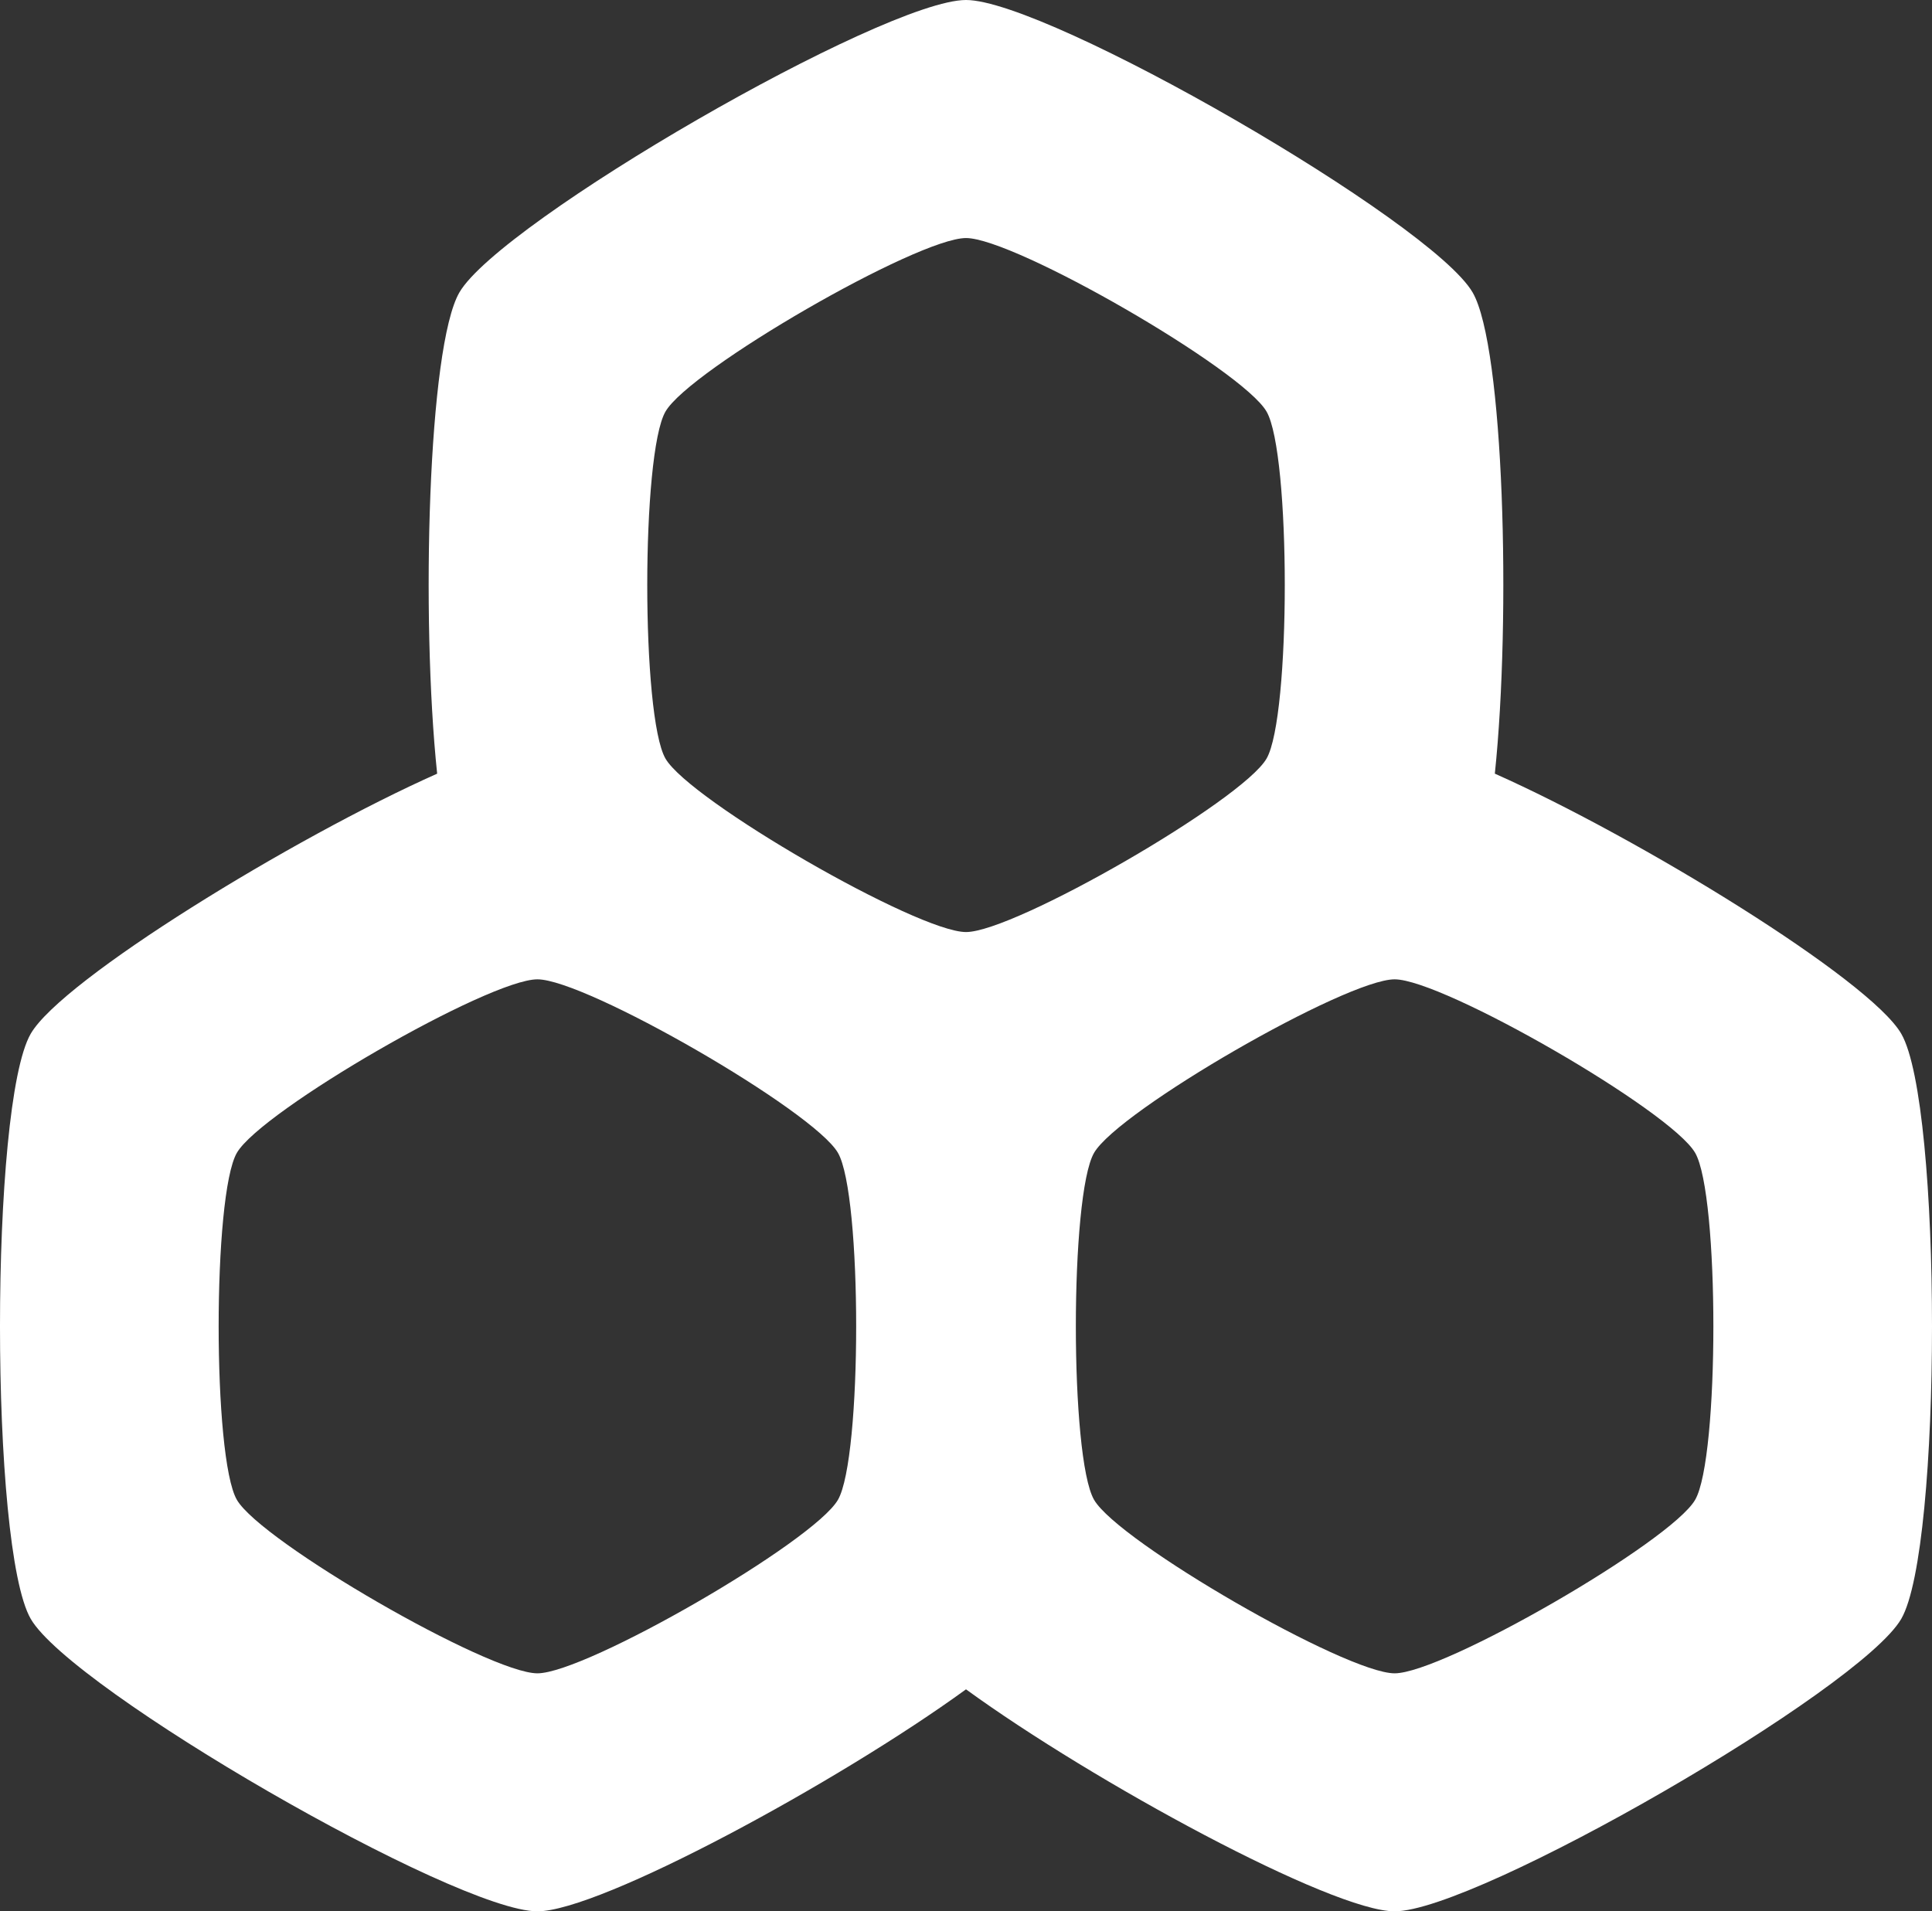 <?xml version="1.0" encoding="UTF-8" standalone="no"?>
<!-- Created with Inkscape (http://www.inkscape.org/) -->

<svg
   xmlns:dc="http://purl.org/dc/elements/1.1/"
   xmlns:cc="http://creativecommons.org/ns#"
   xmlns:rdf="http://www.w3.org/1999/02/22-rdf-syntax-ns#"
   xmlns:svg="http://www.w3.org/2000/svg"
   xmlns="http://www.w3.org/2000/svg"
   xmlns:sodipodi="http://sodipodi.sourceforge.net/DTD/sodipodi-0.dtd"
   xmlns:inkscape="http://www.inkscape.org/namespaces/inkscape"
   width="57.185mm"
   height="56.577mm"
   viewBox="0 0 202.624 200.47"
   id="svg2"
   version="1.1"
   inkscape:version="0.91 r13725"
   sodipodi:docname="haxagon-logos-menu.svg">
  <rect x="0" y="0" width="202.624" height="200.47" fill="#333333" stroke="none"/>
  <defs
     id="defs4">
    <inkscape:path-effect
       effect="skeletal"
       id="path-effect5292"
       is_visible="true"
       pattern="m -8499.586,14644.205 c -330.058,330.058 -2769.615,983.735 -3220.482,862.926 -450.868,-120.81 -2236.747,-1906.689 -2357.557,-2357.557 -120.809,-450.867 532.868,-2890.424 862.926,-3220.482 330.058,-330.058 2769.615,-983.735 3220.482,-862.926 450.868,120.81 2236.747,1906.689 2357.557,2357.557 120.81,450.867 -532.868,2890.424 -862.926,3220.482 z"
       copytype="single_stretched"
       prop_scale="1"
       scale_y_rel="false"
       spacing="0"
       normal_offset="0"
       tang_offset="0"
       prop_units="false"
       vertical_pattern="false"
       fuse_tolerance="0" />
    <inkscape:path-effect
       effect="spiro"
       id="path-effect5290"
       is_visible="true" />
    <inkscape:path-effect
       effect="skeletal"
       id="path-effect5281"
       is_visible="true"
       pattern="m -8499.586,14644.205 c -330.058,330.058 -2769.615,983.735 -3220.482,862.926 -450.868,-120.81 -2236.747,-1906.689 -2357.557,-2357.557 -120.809,-450.867 532.868,-2890.424 862.926,-3220.482 330.058,-330.058 2769.615,-983.735 3220.482,-862.926 450.868,120.81 2236.747,1906.689 2357.557,2357.557 120.81,450.867 -532.868,2890.424 -862.926,3220.482 z"
       copytype="single_stretched"
       prop_scale="1"
       scale_y_rel="false"
       spacing="0"
       normal_offset="0"
       tang_offset="0"
       prop_units="false"
       vertical_pattern="false"
       fuse_tolerance="0" />
    <inkscape:path-effect
       effect="spiro"
       id="path-effect5279"
       is_visible="true" />
    <inkscape:path-effect
       effect="skeletal"
       id="path-effect5205"
       is_visible="true"
       pattern="m -36.365,239.355 c 0,-2.76 2.24,-5 5,-5 2.76,0 5,2.24 5,5 0,2.76 -2.24,5 -5,5 -2.76,0 -5,-2.24 -5,-5 z"
       copytype="single_stretched"
       prop_scale="10"
       scale_y_rel="false"
       spacing="0"
       normal_offset="0"
       tang_offset="0"
       prop_units="false"
       vertical_pattern="false"
       fuse_tolerance="0" />
    <inkscape:path-effect
       effect="spiro"
       id="path-effect5203"
       is_visible="true" />
    <inkscape:path-effect
       effect="skeletal"
       id="path-effect4932"
       is_visible="true"
       pattern="M 0,5 C 0,2.24 2.24,0 5,0 7.76,0 10,2.24 10,5 10,7.76 7.76,10 5,10 2.24,10 0,7.76 0,5 Z"
       copytype="single_stretched"
       prop_scale="1"
       scale_y_rel="false"
       spacing="0"
       normal_offset="0"
       tang_offset="0"
       prop_units="false"
       vertical_pattern="false"
       fuse_tolerance="0" />
    <inkscape:path-effect
       effect="spiro"
       id="path-effect4930"
       is_visible="true" />
    <inkscape:path-effect
       effect="skeletal"
       id="path-effect4920"
       is_visible="true"
       pattern="M 0,5 C 0,2.24 2.24,0 5,0 7.76,0 10,2.24 10,5 10,7.76 7.76,10 5,10 2.24,10 0,7.76 0,5 Z"
       copytype="single_stretched"
       prop_scale="1"
       scale_y_rel="false"
       spacing="0"
       normal_offset="0"
       tang_offset="0"
       prop_units="false"
       vertical_pattern="false"
       fuse_tolerance="0" />
    <inkscape:path-effect
       effect="spiro"
       id="path-effect4918"
       is_visible="true" />
    <inkscape:path-effect
       fuse_tolerance="0"
       vertical_pattern="false"
       prop_units="false"
       tang_offset="0"
       normal_offset="0"
       spacing="0"
       scale_y_rel="false"
       prop_scale="1"
       copytype="single_stretched"
       pattern="m -11529.024,11228.269 c 0,-2.76 2.24,-5 5,-5 2.76,0 5,2.24 5,5 0,2.76 -2.24,5 -5,5 -2.76,0 -5,-2.24 -5,-5 z"
       is_visible="true"
       id="path-effect4858"
       effect="skeletal" />
    <inkscape:path-effect
       is_visible="true"
       id="path-effect4856"
       effect="spiro" />
    <inkscape:path-effect
       effect="skeletal"
       id="path-effect4822"
       is_visible="true"
       pattern="m -15.473,82.913 c 0,-2.76 2.24,-5 5,-5 2.76,0 5,2.24 5,5 0,2.76 -2.24,5 -5,5 -2.76,0 -5,-2.24 -5,-5 z"
       copytype="single_stretched"
       prop_scale="1"
       scale_y_rel="false"
       spacing="0"
       normal_offset="0"
       tang_offset="0"
       prop_units="false"
       vertical_pattern="false"
       fuse_tolerance="0" />
    <inkscape:path-effect
       effect="spiro"
       id="path-effect4820"
       is_visible="true" />
    <inkscape:path-effect
       effect="skeletal"
       id="path-effect4756"
       is_visible="true"
       pattern="M 0,5 C 0,2.24 2.24,0 5,0 7.76,0 10,2.24 10,5 10,7.76 7.76,10 5,10 2.24,10 0,7.76 0,5 Z"
       copytype="single_stretched"
       prop_scale="1"
       scale_y_rel="false"
       spacing="0"
       normal_offset="0"
       tang_offset="0"
       prop_units="false"
       vertical_pattern="false"
       fuse_tolerance="0" />
    <inkscape:path-effect
       effect="spiro"
       id="path-effect4754"
       is_visible="true" />
    <inkscape:path-effect
       effect="skeletal"
       id="path-effect4393"
       is_visible="true"
       pattern="m 0,0 436.386,0 0,436.386 -436.386,0 z"
       copytype="single_stretched"
       prop_scale="1"
       scale_y_rel="false"
       spacing="0"
       normal_offset="0"
       tang_offset="0"
       prop_units="false"
       vertical_pattern="false"
       fuse_tolerance="0" />
    <inkscape:path-effect
       effect="spiro"
       id="path-effect4391"
       is_visible="true" />
    <inkscape:path-effect
       effect="skeletal"
       id="path-effect4382"
       is_visible="true"
       pattern="m 0,0 436.386,0 0,436.386 -436.386,0 z"
       copytype="single_stretched"
       prop_scale="1"
       scale_y_rel="false"
       spacing="0"
       normal_offset="0"
       tang_offset="0"
       prop_units="false"
       vertical_pattern="false"
       fuse_tolerance="0" />
    <inkscape:path-effect
       effect="spiro"
       id="path-effect4380"
       is_visible="true" />
    <inkscape:path-effect
       effect="skeletal"
       id="path-effect4360"
       is_visible="true"
       pattern="m 0,0 436.386,0 0,436.386 -436.386,0 z"
       copytype="single_stretched"
       prop_scale="1"
       scale_y_rel="false"
       spacing="0"
       normal_offset="0"
       tang_offset="0"
       prop_units="false"
       vertical_pattern="false"
       fuse_tolerance="0" />
    <inkscape:path-effect
       effect="spiro"
       id="path-effect4358"
       is_visible="true" />
    <inkscape:path-effect
       effect="skeletal"
       id="path-effect4347"
       is_visible="true"
       pattern="m 0,0 436.386,0 0,436.386 -436.386,0 z"
       copytype="single_stretched"
       prop_scale="1"
       scale_y_rel="false"
       spacing="0"
       normal_offset="0"
       tang_offset="0"
       prop_units="false"
       vertical_pattern="false"
       fuse_tolerance="0" />
    <inkscape:path-effect
       effect="spiro"
       id="path-effect4345"
       is_visible="true" />
    <inkscape:path-effect
       effect="skeletal"
       id="path-effect4280"
       is_visible="true"
       pattern="m 389.253,446.146 c 34.021,-60.731 118.023,-14.072 142.245,29.188 55.007,98.24 -20.996,212.661 -116.127,247.321 -152.697,55.634 -310.499,-55.793 -352.397,-203.066 C 4.45,313.873 153.542,110.202 352.979,62.117 c 258.35,-62.289 508.736,125.302 562.549,376.943 44.381,207.538 -43.483,424.375 -209.881,553.071"
       copytype="single_stretched"
       prop_scale="1"
       scale_y_rel="false"
       spacing="0"
       normal_offset="0"
       tang_offset="0"
       prop_units="false"
       vertical_pattern="false"
       fuse_tolerance="0" />
    <inkscape:path-effect
       effect="spiro"
       id="path-effect4278"
       is_visible="true" />
    <inkscape:path-effect
       effect="skeletal"
       id="path-effect4154"
       is_visible="true"
       pattern="m 307.086,64.65 c 106.667,0 226.274,89.131 226.274,89.131 0,0 -119.608,89.131 -226.274,89.131 -106.667,0 -226.274,-89.131 -226.274,-89.131 0,0 119.607,-89.131 226.274,-89.131 z"
       copytype="single_stretched"
       prop_scale="1"
       scale_y_rel="false"
       spacing="0"
       normal_offset="0"
       tang_offset="0"
       prop_units="false"
       vertical_pattern="false"
       fuse_tolerance="0" />
    <inkscape:path-effect
       effect="spiro"
       id="path-effect4152"
       is_visible="true" />
    <inkscape:path-effect
       effect="spiro"
       id="path-effect4820-8"
       is_visible="true" />
    <inkscape:path-effect
       effect="skeletal"
       id="path-effect4822-6"
       is_visible="true"
       pattern="m 11732.538,-11169.065 c 0,-2.76 2.24,-5 5,-5 2.76,0 5,2.24 5,5 0,2.76 -2.24,5 -5,5 -2.76,0 -5,-2.24 -5,-5 z"
       copytype="single_stretched"
       prop_scale="1"
       scale_y_rel="false"
       spacing="0"
       normal_offset="0"
       tang_offset="0"
       prop_units="false"
       vertical_pattern="false"
       fuse_tolerance="0" />
  </defs>
  <sodipodi:namedview
     id="base"
     pagecolor="#ffffff"
     bordercolor="#666666"
     borderopacity="1.0"
     inkscape:pageopacity="0.0"
     inkscape:pageshadow="2"
     inkscape:zoom="0.50000001"
     inkscape:cx="-898.75166"
     inkscape:cy="-86.515992"
     inkscape:document-units="px"
     inkscape:current-layer="layer1"
     showgrid="false"
     showguides="true"
     inkscape:guide-bbox="true"
     inkscape:window-width="1920"
     inkscape:window-height="1147"
     inkscape:window-x="-8"
     inkscape:window-y="-8"
     inkscape:window-maximized="1"
     fit-margin-top="0"
     fit-margin-left="0"
     fit-margin-right="0"
     fit-margin-bottom="0" />
  <g
     inkscape:label="Layer 1"
     inkscape:groupmode="layer"
     id="layer1"
     transform="translate(2028.221,-12322.701)">
    <path
       style="opacity:1;fill:#ffffff;fill-opacity:1;stroke:none;stroke-width:100;stroke-linecap:butt;stroke-linejoin:miter;stroke-miterlimit:4;stroke-dasharray:none;stroke-dashoffset:0;stroke-opacity:1"
       d="m -1926.907,12322.701 c -8.59,0 -48.845,23.243 -53.14,30.683 -3.276,5.674 -4.046,34.011 -2.326,50.464 -15.104,6.72 -39.345,21.597 -42.627,27.281 -4.295,7.442 -4.295,53.923 0,61.363 4.295,7.438 44.55,30.679 53.141,30.679 6.565,0 31.583,-13.563 44.95,-23.283 13.368,9.722 38.387,23.283 44.953,23.283 8.591,0 48.843,-23.241 53.138,-30.679 4.296,-7.44 4.296,-53.921 0,-61.363 -3.282,-5.684 -27.523,-20.566 -42.627,-27.283 1.72,-16.453 0.952,-44.788 -2.323,-50.462 -4.295,-7.44 -44.548,-30.683 -53.138,-30.683 z m 0,24.967 c 5.096,0 28.972,13.786 31.52,18.201 2.548,4.408 2.548,31.98 0,36.397 -2.548,4.408 -26.424,18.193 -31.52,18.193 -5.095,0 -28.972,-13.785 -31.52,-18.193 -2.548,-4.417 -2.548,-31.989 0,-36.397 2.548,-4.415 26.424,-18.201 31.52,-18.201 z m -44.952,77.75 c 5.096,0 28.972,13.782 31.52,18.199 2.548,4.406 2.548,31.981 0,36.392 -2.548,4.41 -26.424,18.199 -31.52,18.199 -5.095,0 -28.972,-13.791 -31.52,-18.199 -2.547,-4.411 -2.547,-31.986 0,-36.392 2.548,-4.417 26.424,-18.199 31.52,-18.199 z m 89.902,0 c 5.095,0 28.972,13.782 31.52,18.199 2.548,4.406 2.548,31.981 0,36.392 -2.548,4.41 -26.424,18.199 -31.52,18.199 -5.095,0 -28.972,-13.791 -31.52,-18.199 -2.548,-4.411 -2.548,-31.986 0,-36.392 2.548,-4.417 26.424,-18.199 31.52,-18.199 z"
       id="path4633-2-7-1-3-5-2"
       inkscape:connector-curvature="0" />
  </g>
</svg>
